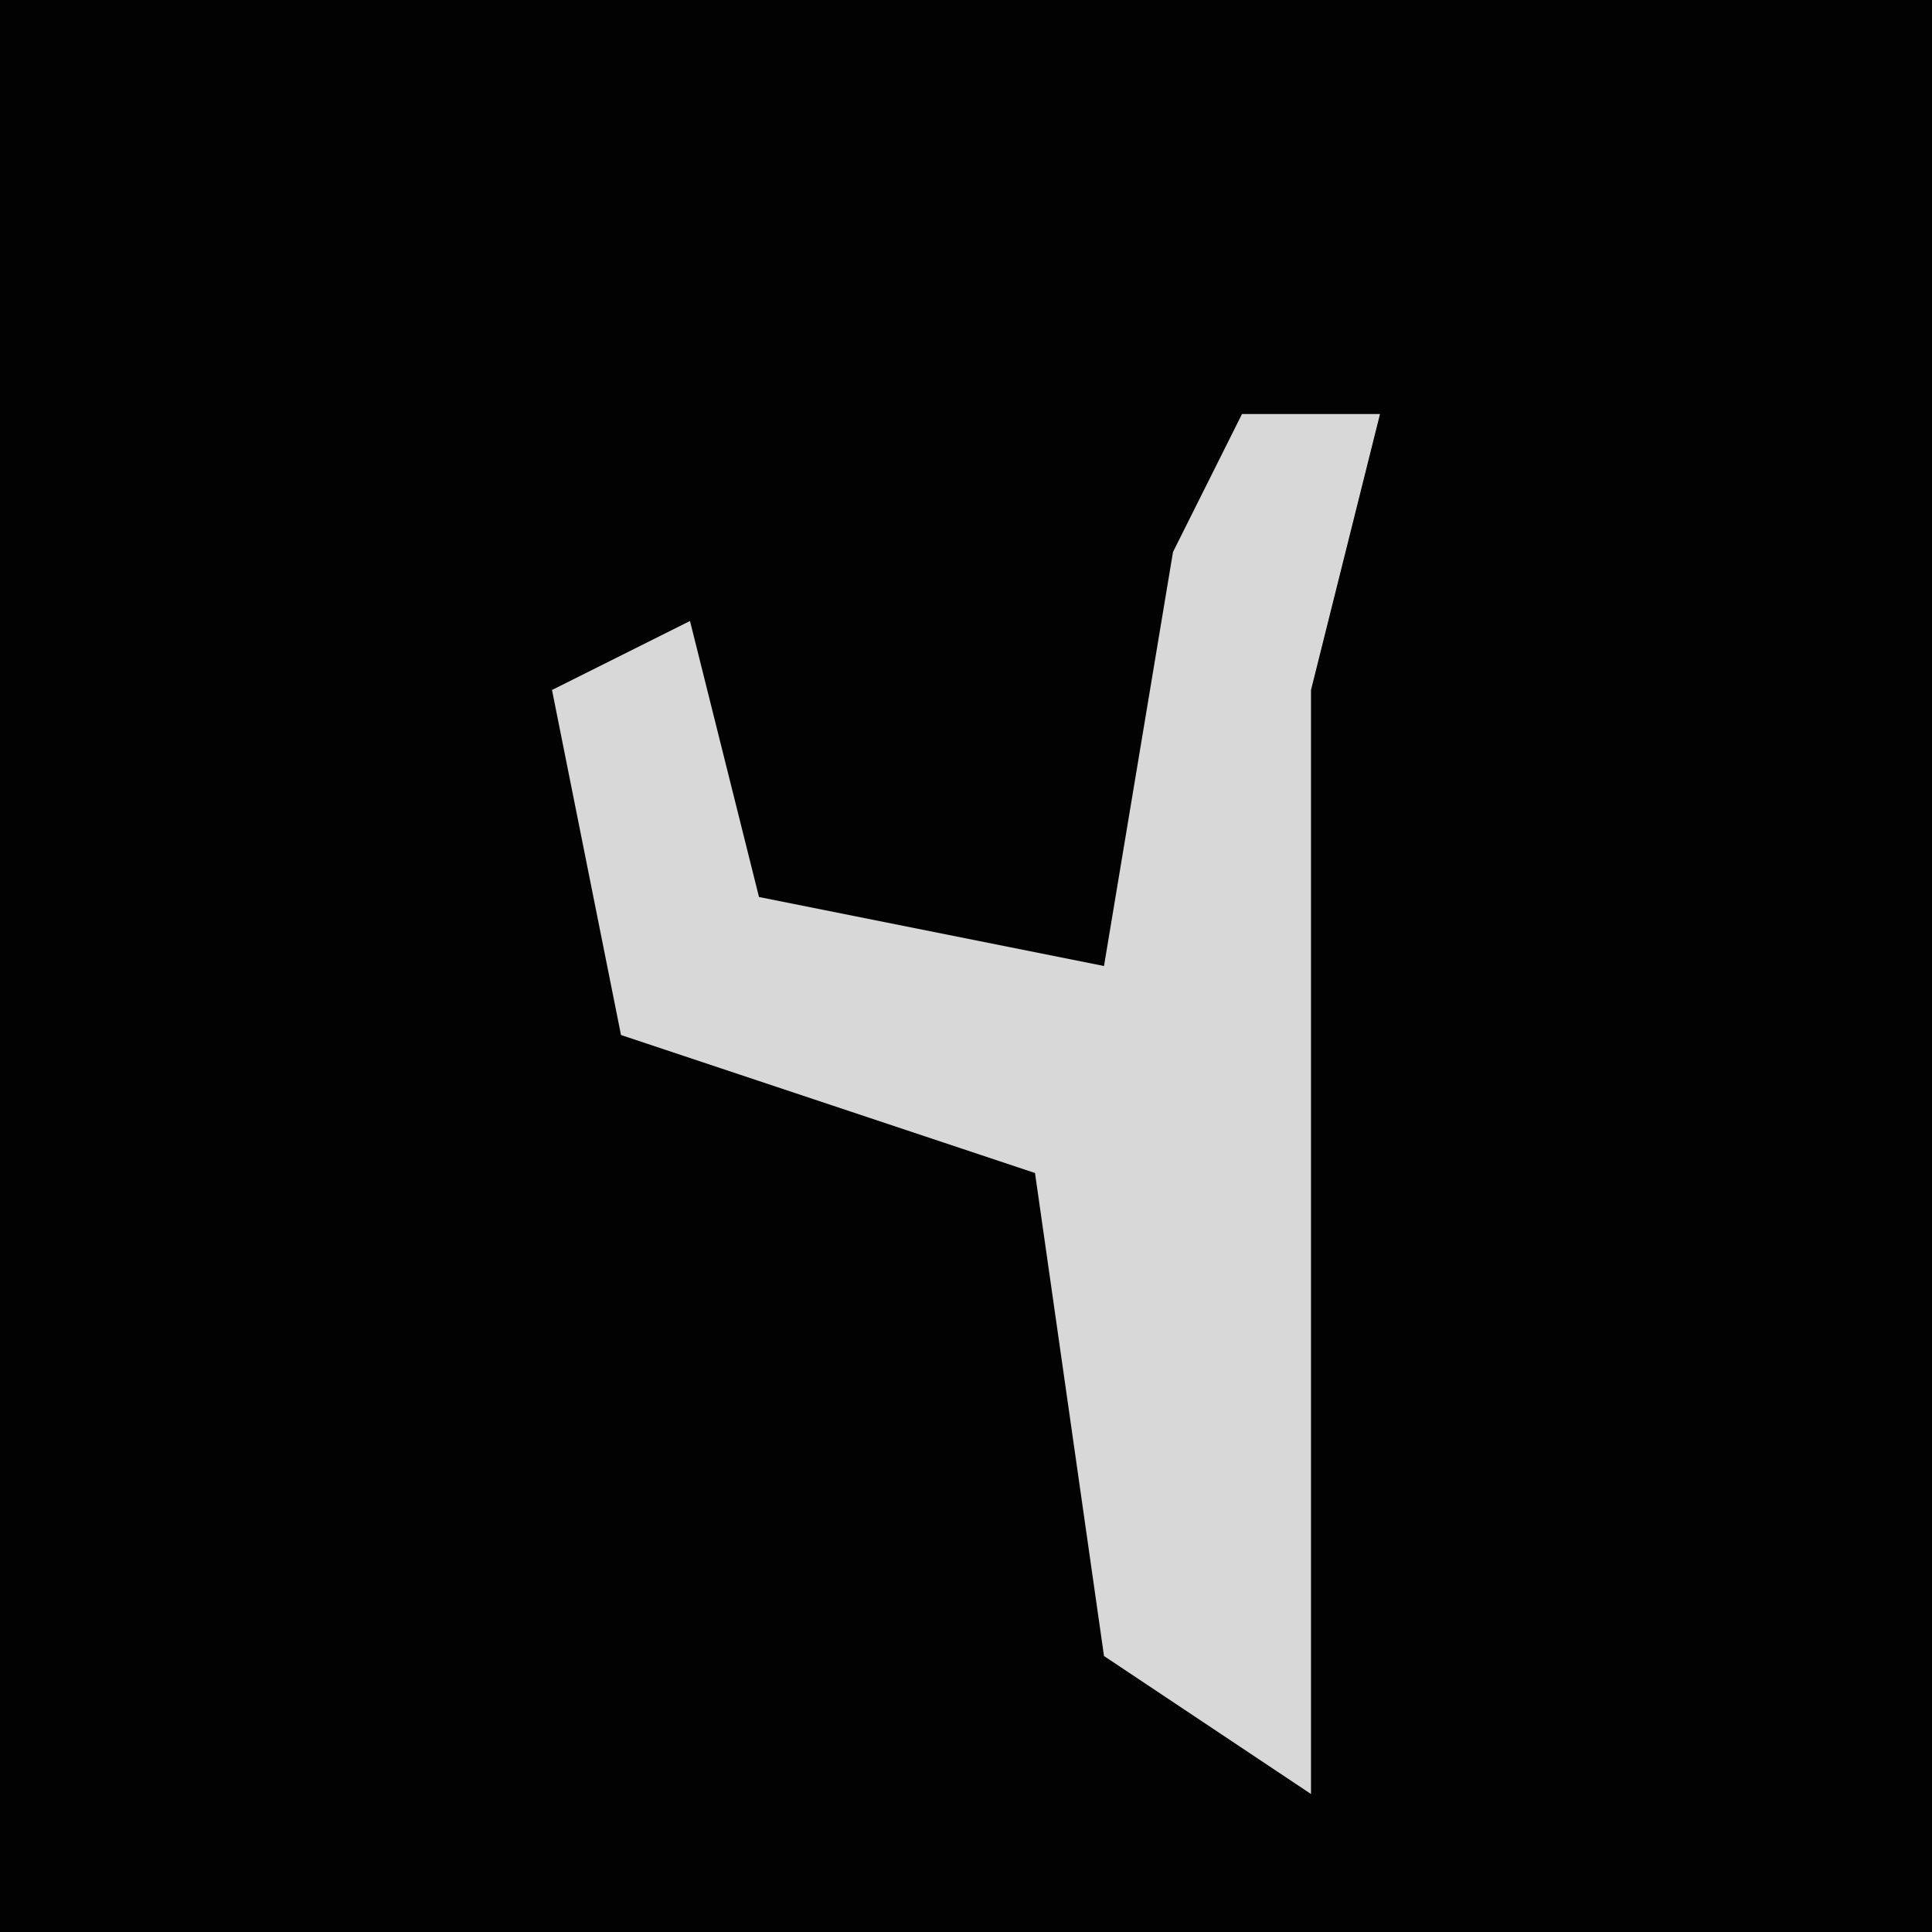 <?xml version="1.0" encoding="UTF-8"?>
<svg version="1.1" xmlns="http://www.w3.org/2000/svg" width="28" height="28">
<path d="M0,0 L28,0 L28,28 L0,28 Z " fill="#020202" transform="translate(0,0)"/>
<path d="M0,0 L2,0 L1,4 L1,20 L-2,18 L-3,11 L-9,9 L-10,4 L-8,3 L-7,7 L-2,8 L-1,2 Z " fill="#D8D8D8" transform="translate(18,6)"/>
</svg>
